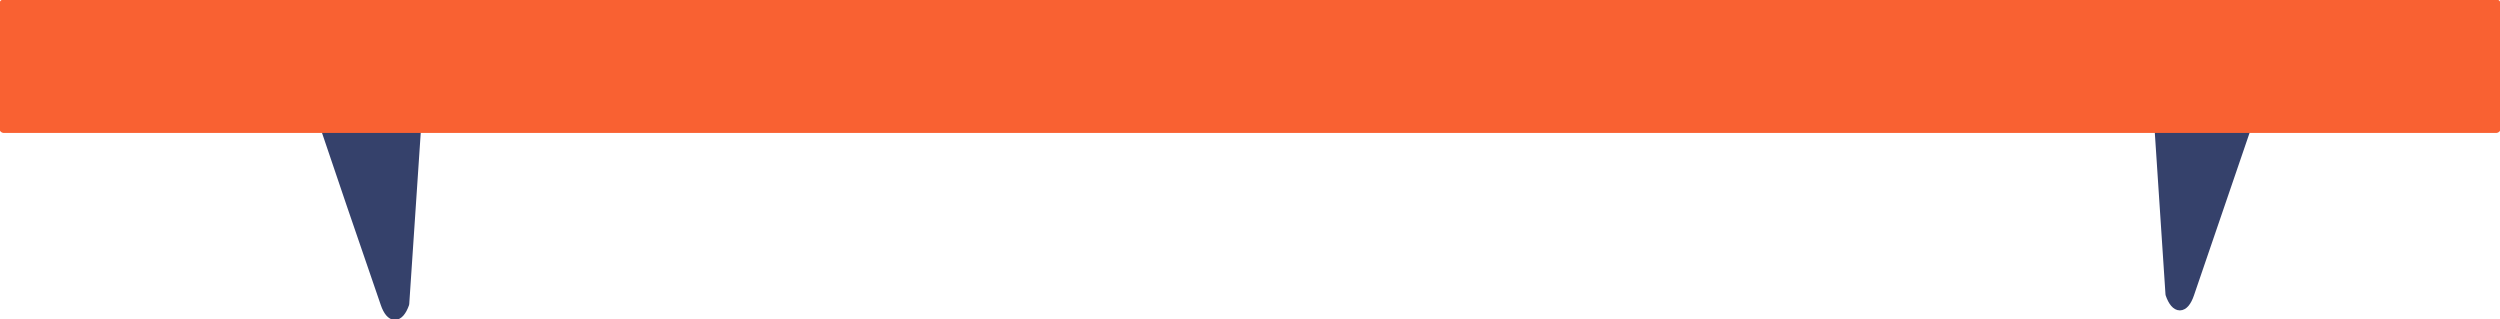 <svg width="830" height="106" viewBox="0 0 830 106" fill="none" xmlns="http://www.w3.org/2000/svg">
<rect x="0" y="0" width="830" height="106" fill="#808080" stroke="none"/>
<g clip-path="url(#clip0)">
<rect width="830" height="106" fill="white"/>
<path fill-rule="evenodd" clip-rule="evenodd" d="M127.838 100.777L116.5 67.744L105.309 34.728C103.519 29.488 106.454 25.263 111.869 25.263L127.27 25.022C130.188 24.922 133.027 25.984 135.163 27.975C137.298 29.966 138.556 32.723 138.659 35.64C138.659 36.079 138.659 36.501 138.659 36.948L134.372 100.846C132.538 106.009 129.629 106.009 127.838 100.777Z" fill="#35416B" stroke="#35416B" stroke-width="3" stroke-linecap="round" stroke-linejoin="round"/>
<path fill-rule="evenodd" clip-rule="evenodd" d="M726.963 97.619L738.267 64.586L749.57 31.553C751.36 26.313 748.425 22.088 743.01 22.088L727.618 21.838C726.17 21.789 724.727 22.025 723.37 22.533C722.014 23.042 720.771 23.812 719.713 24.8C718.654 25.789 717.801 26.976 717.202 28.294C716.602 29.612 716.269 31.035 716.22 32.482C716.22 32.913 716.22 33.343 716.22 33.773L720.438 97.645C722.263 102.859 725.173 102.859 726.963 97.619Z" fill="#35416B" stroke="#35416B" stroke-width="3" stroke-linecap="round" stroke-linejoin="round"/>
<path fill-rule="evenodd" clip-rule="evenodd" d="M1.291 1.291H828.709V42.636H1.291V1.291Z" fill="#F96132" stroke="#F96132" stroke-width="3" stroke-linecap="round" stroke-linejoin="round"/>
</g>
<defs>
<clipPath id="clip0">
<rect width="830" height="106" fill="white"/>
</clipPath>
</defs>
</svg>
